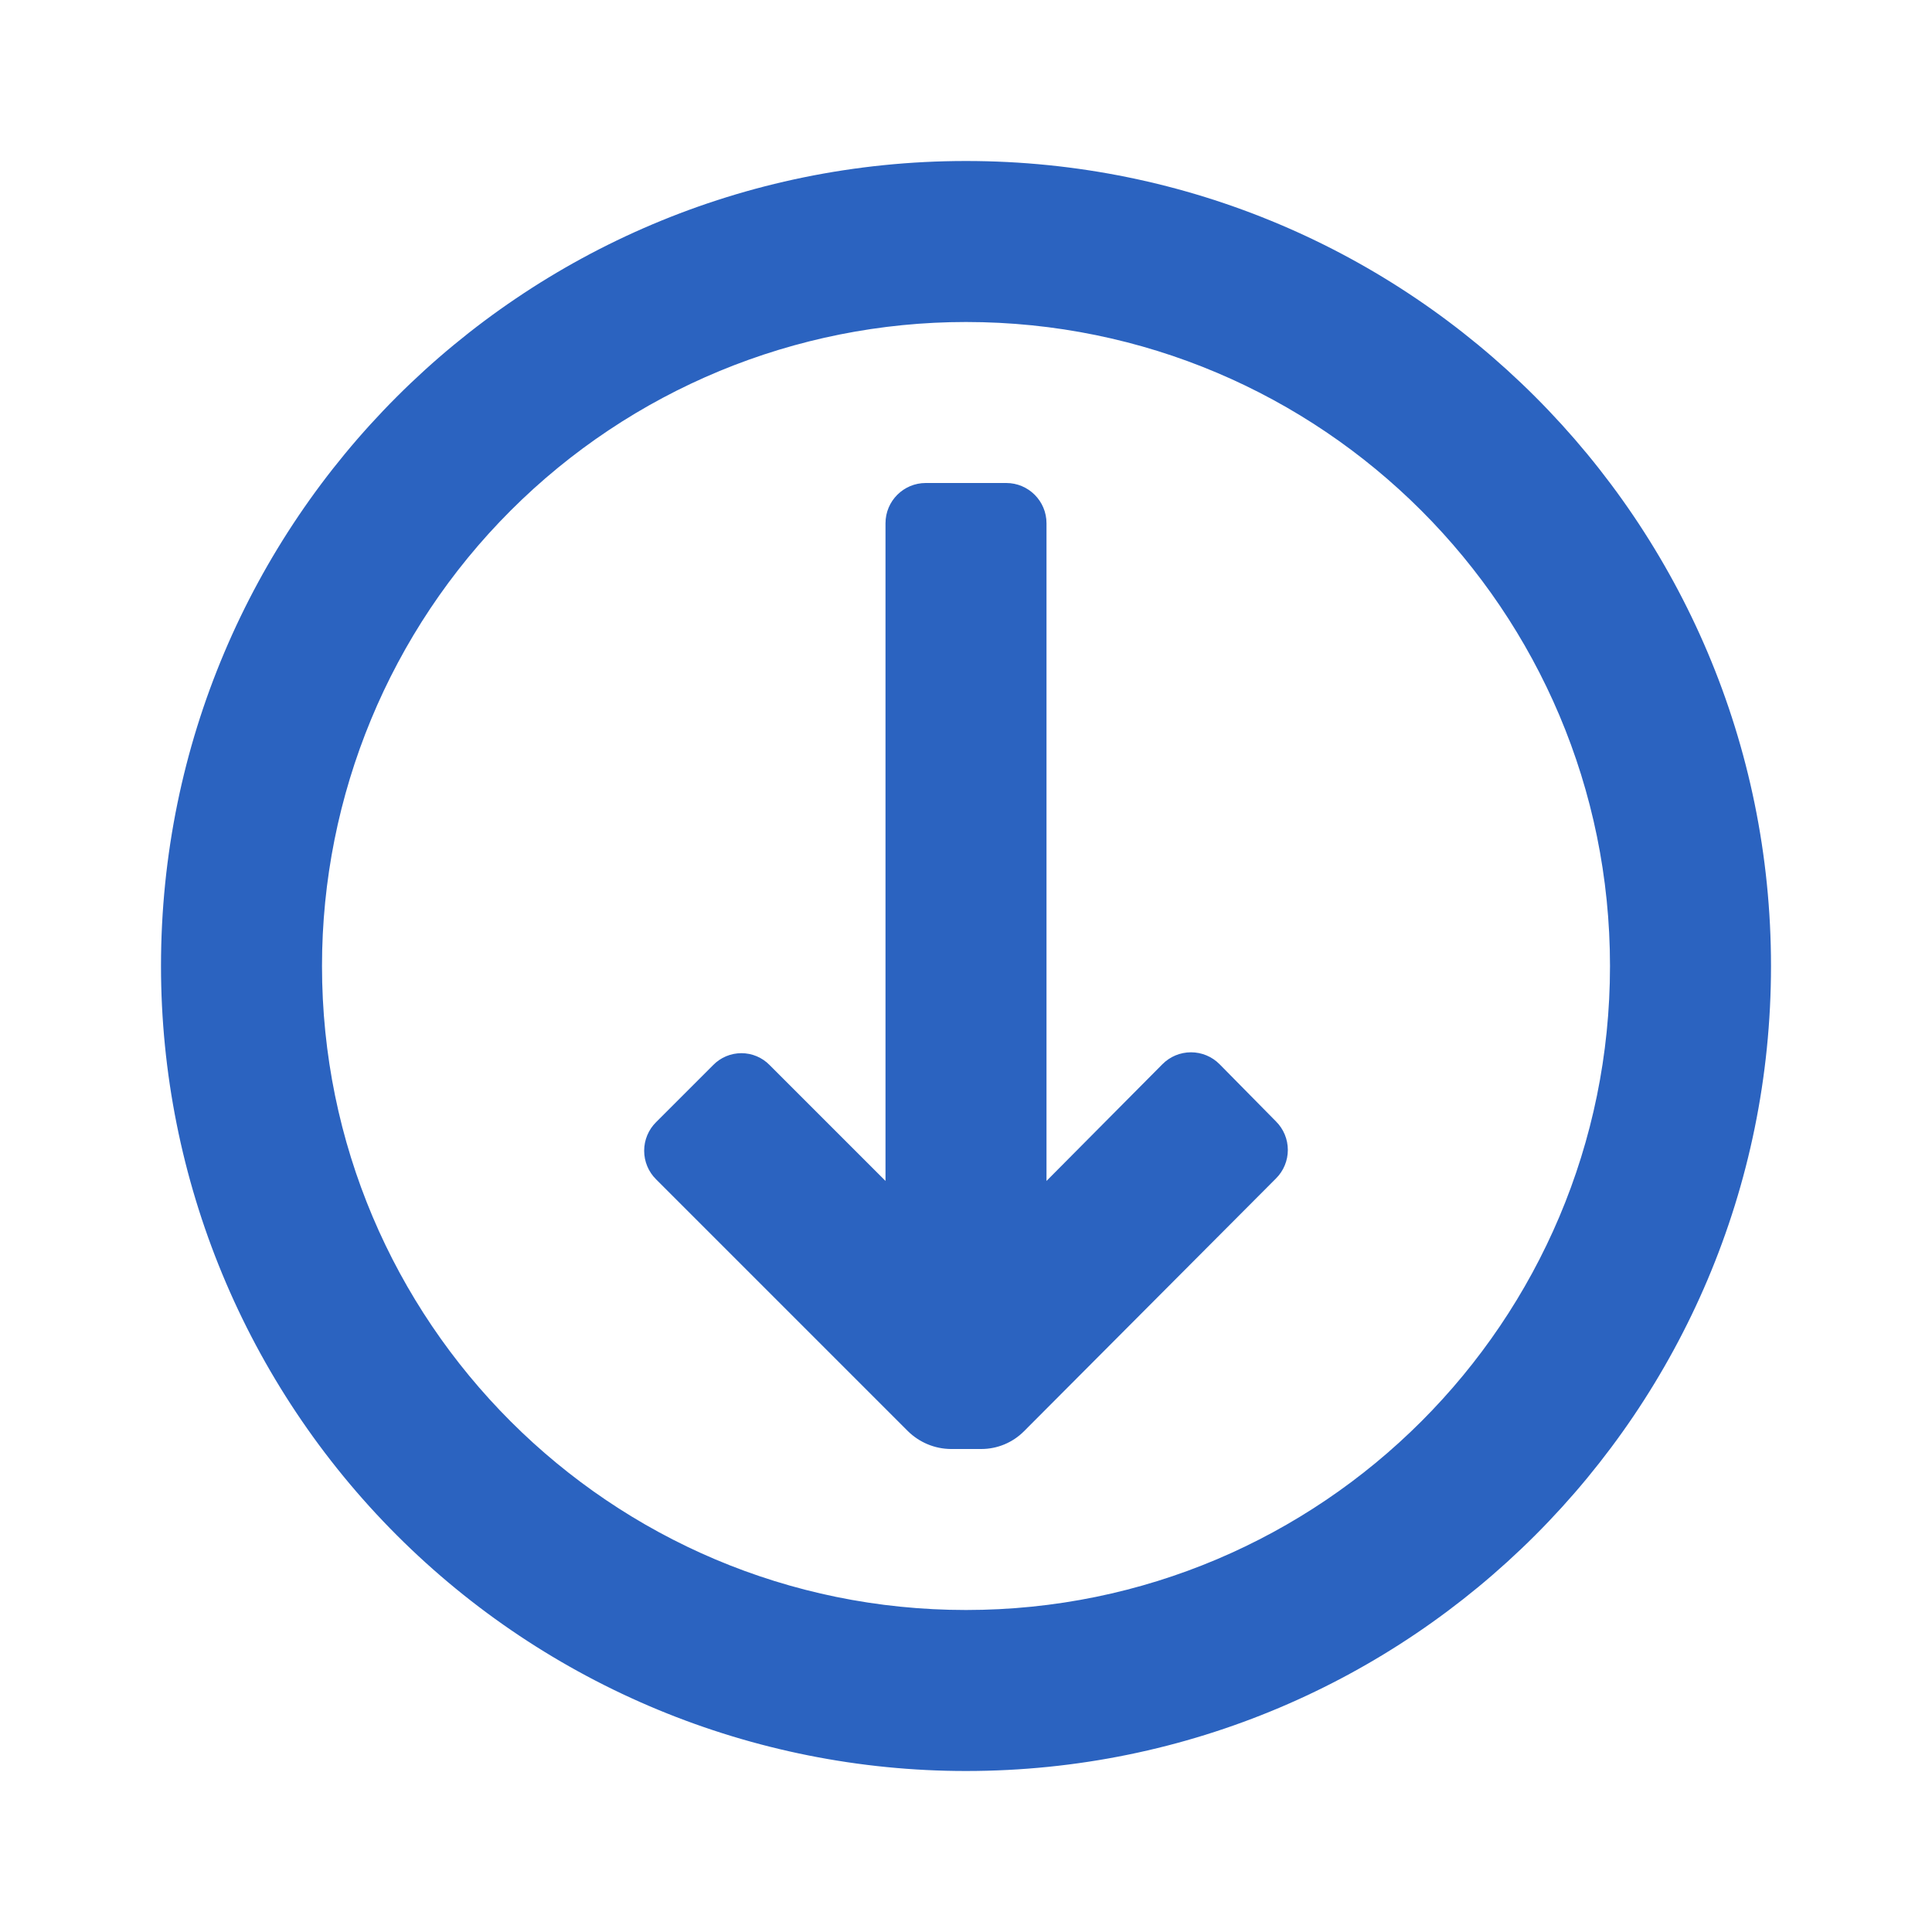 <svg width="24" height="24" viewBox="0 0 24 24" fill="none" xmlns="http://www.w3.org/2000/svg">
<path fill-rule="evenodd" clip-rule="evenodd" d="M12 22C17.523 22 22 17.523 22 12C22 6.477 17.523 2 12 2C6.477 2 2 6.477 2 12C2 14.652 3.054 17.196 4.929 19.071C6.804 20.946 9.348 22 12 22ZM12 4C16.418 4 20 7.582 20 12C20 16.418 16.418 20 12 20C7.582 20 4 16.418 4 12C4 9.878 4.843 7.843 6.343 6.343C7.843 4.843 9.878 4 12 4ZM11.81 18C11.612 17.998 11.422 17.919 11.28 17.78L8.15 14.65C8.055 14.556 8.002 14.428 8.002 14.295C8.002 14.162 8.055 14.034 8.15 13.94L8.86 13.23C8.952 13.136 9.078 13.083 9.21 13.083C9.342 13.083 9.468 13.136 9.56 13.23L11 14.67V6.5C11 6.224 11.224 6 11.5 6H12.5C12.776 6 13 6.224 13 6.5V14.67L14.44 13.22C14.534 13.125 14.662 13.072 14.795 13.072C14.928 13.072 15.056 13.125 15.15 13.22L15.85 13.93C15.945 14.024 15.998 14.152 15.998 14.285C15.998 14.418 15.945 14.546 15.85 14.64L12.72 17.78C12.579 17.921 12.389 18 12.19 18H11.81Z" fill="#2B63C0"/>
</svg>
